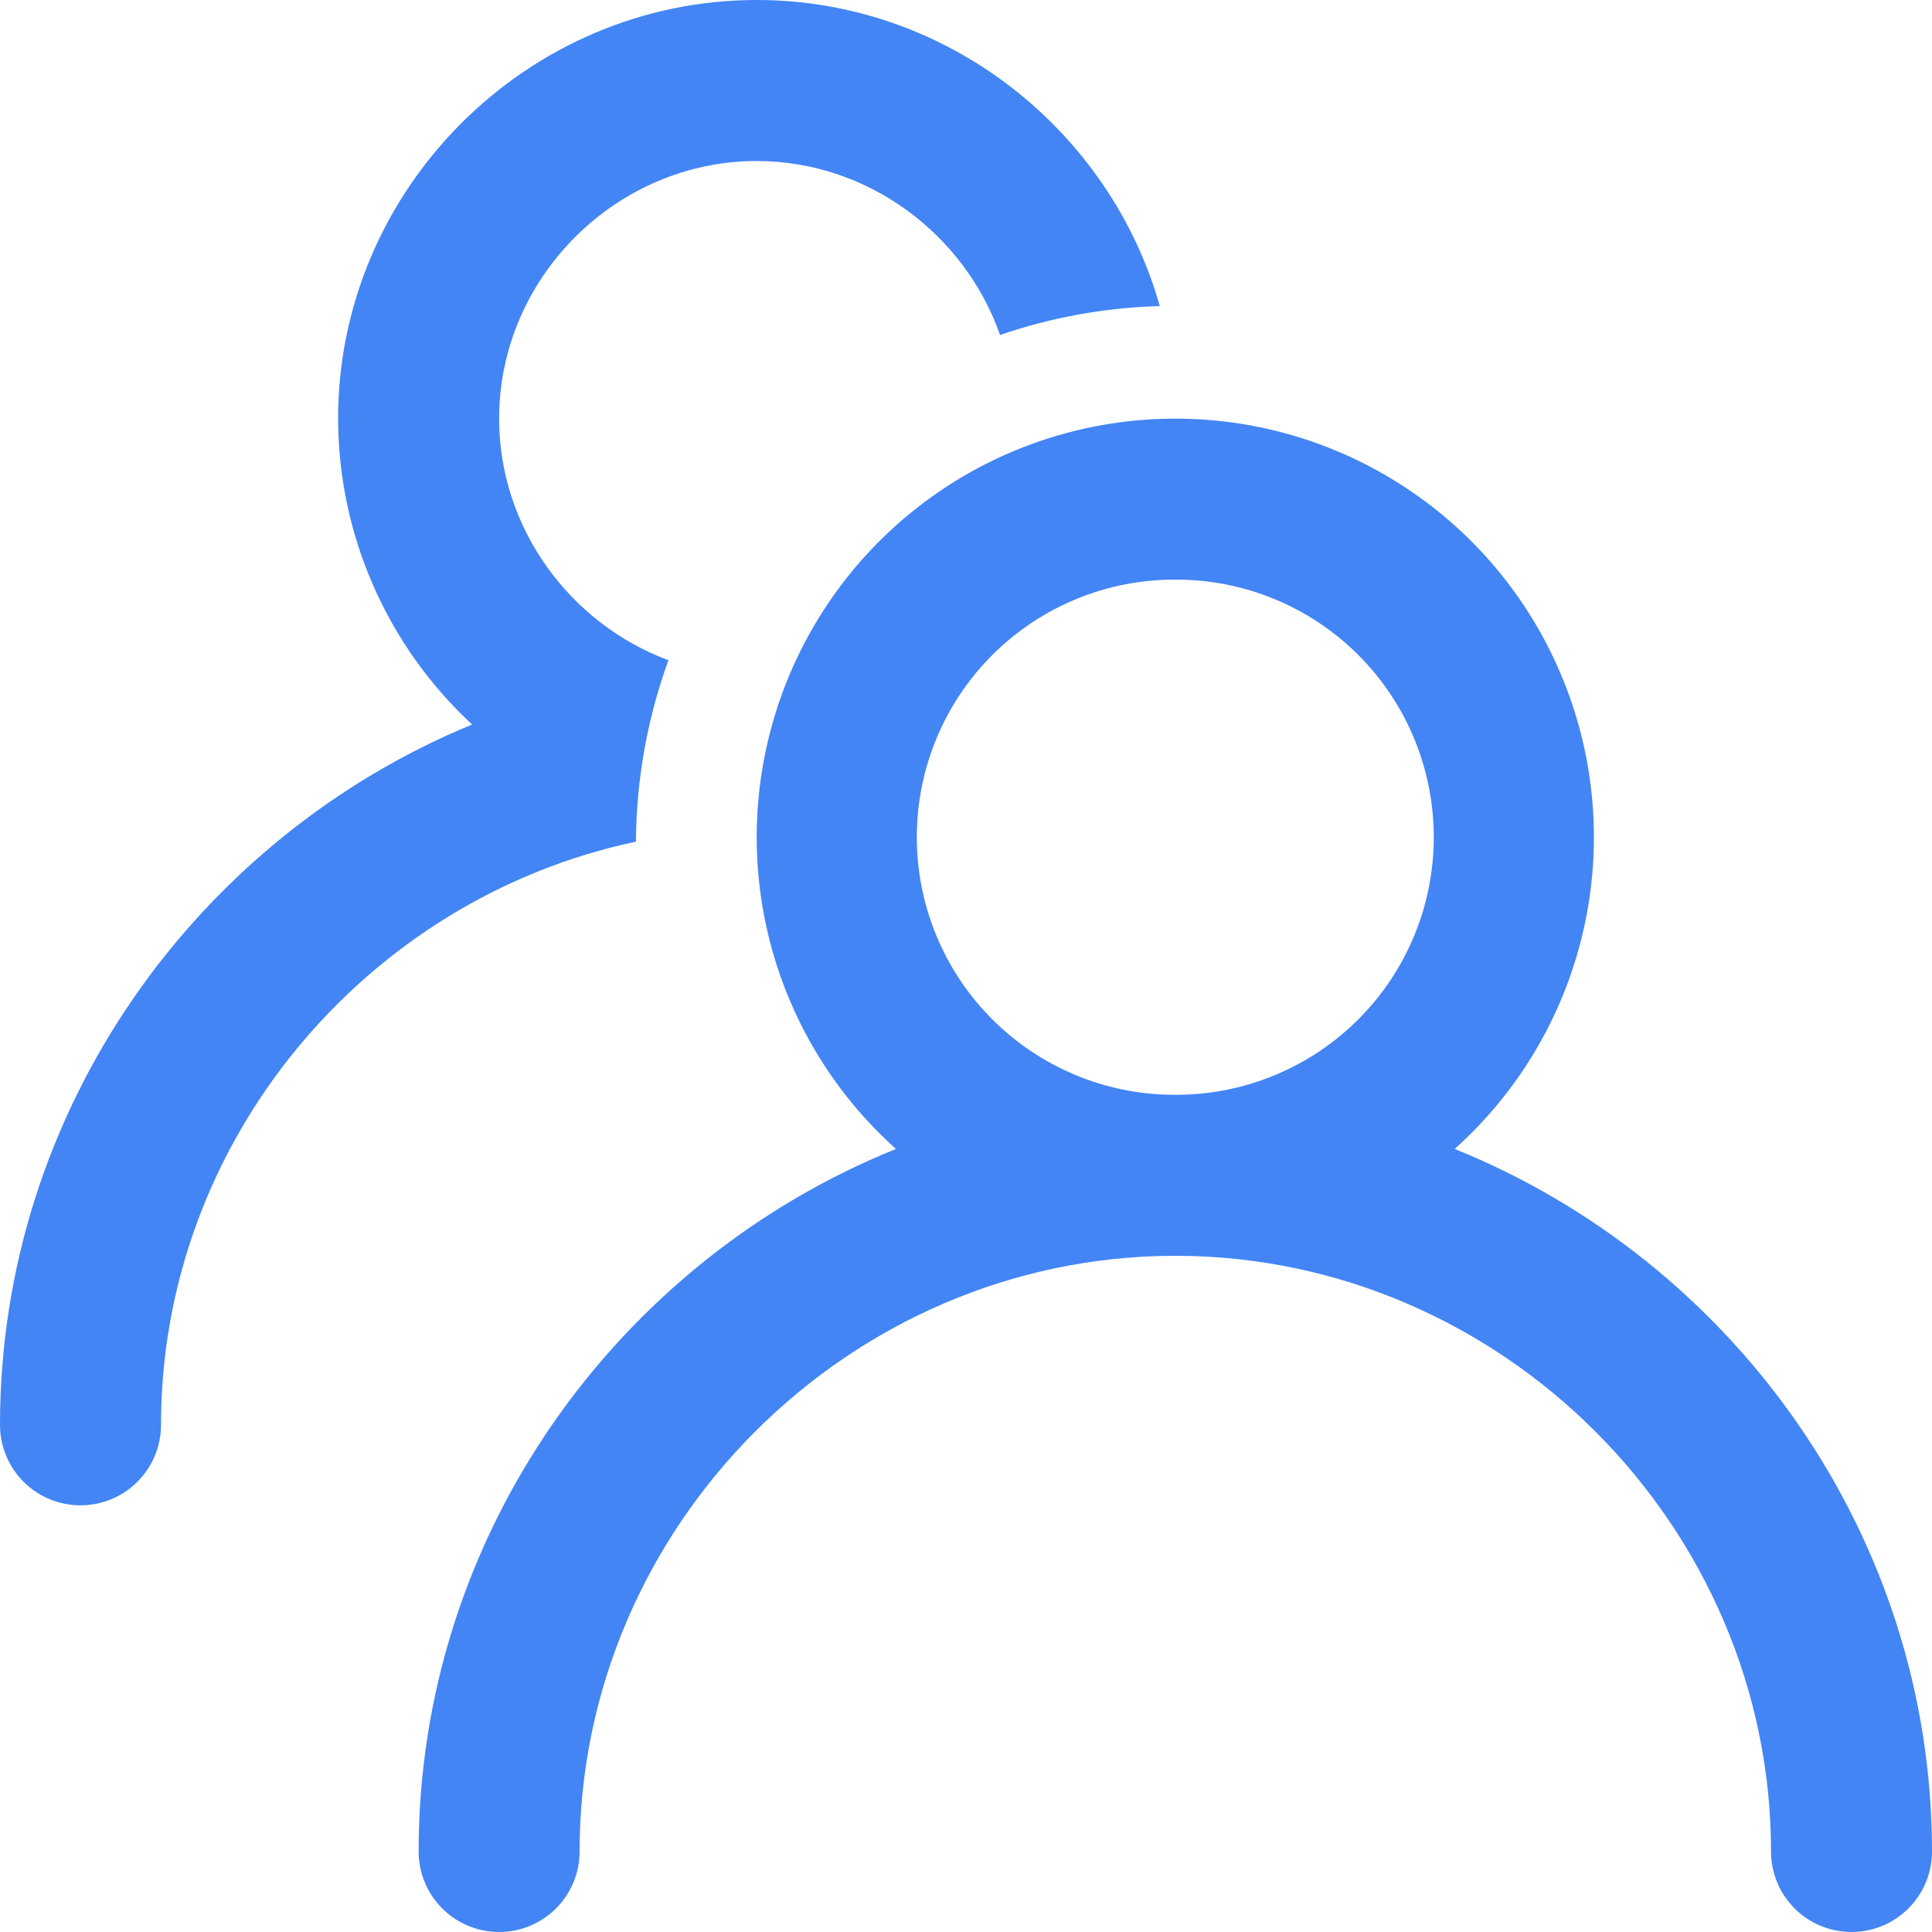 <svg width="50" height="50" viewBox="0 0 50 50" fill="none" xmlns="http://www.w3.org/2000/svg">
<path fill-rule="evenodd" clip-rule="evenodd" d="M19.583 4.167C15.942 4.167 12.917 7.192 12.917 10.833C12.917 13.675 14.758 16.142 17.3 17.087C16.765 18.554 16.469 20.135 16.458 21.783C9.494 23.25 4.167 29.51 4.167 36.875C4.167 37.428 3.947 37.957 3.556 38.348C3.166 38.739 2.636 38.958 2.083 38.958C1.531 38.958 1.001 38.739 0.61 38.348C0.219 37.957 0 37.428 0 36.875C0 28.738 5.083 21.688 12.219 18.75C11.127 17.74 10.256 16.515 9.659 15.153C9.062 13.791 8.753 12.32 8.75 10.833C8.75 4.892 13.642 0 19.583 0C24.519 0 28.729 3.375 30.015 7.921C28.607 7.96 27.213 8.212 25.881 8.669C24.969 6.069 22.469 4.167 19.583 4.167Z" fill="#4385F5"/>
<path fill-rule="evenodd" clip-rule="evenodd" d="M37.646 29.735C39.279 28.272 40.43 26.347 40.946 24.215C41.462 22.084 41.319 19.846 40.535 17.797C39.752 15.748 38.365 13.986 36.558 12.743C34.752 11.499 32.61 10.834 30.417 10.834C28.224 10.834 26.082 11.499 24.275 12.743C22.469 13.986 21.082 15.748 20.298 17.797C19.515 19.846 19.372 22.084 19.887 24.215C20.403 26.347 21.554 28.272 23.188 29.735C15.979 32.64 10.834 39.729 10.834 47.917C10.834 48.469 11.053 48.999 11.444 49.39C11.834 49.781 12.364 50 12.917 50C13.469 50 13.999 49.781 14.39 49.39C14.781 48.999 15 48.469 15 47.917C15 39.5 21.956 32.529 30.365 32.5H30.469C38.875 32.529 45.834 39.5 45.834 47.917C45.834 48.469 46.053 48.999 46.444 49.39C46.834 49.781 47.364 50 47.917 50C48.469 50 48.999 49.781 49.39 49.39C49.781 48.999 50 48.469 50 47.917C50 39.729 44.852 32.64 37.646 29.735ZM30.417 15C28.649 14.994 26.951 15.691 25.696 16.936C24.442 18.182 23.733 19.876 23.727 21.644C23.721 23.412 24.418 25.11 25.664 26.364C26.91 27.619 28.603 28.327 30.371 28.333H30.463C32.231 28.327 33.924 27.619 35.17 26.364C36.416 25.11 37.112 23.412 37.106 21.644C37.1 19.876 36.392 18.182 35.138 16.936C33.883 15.691 32.185 14.994 30.417 15Z" fill="#4385F5"/>
</svg>

